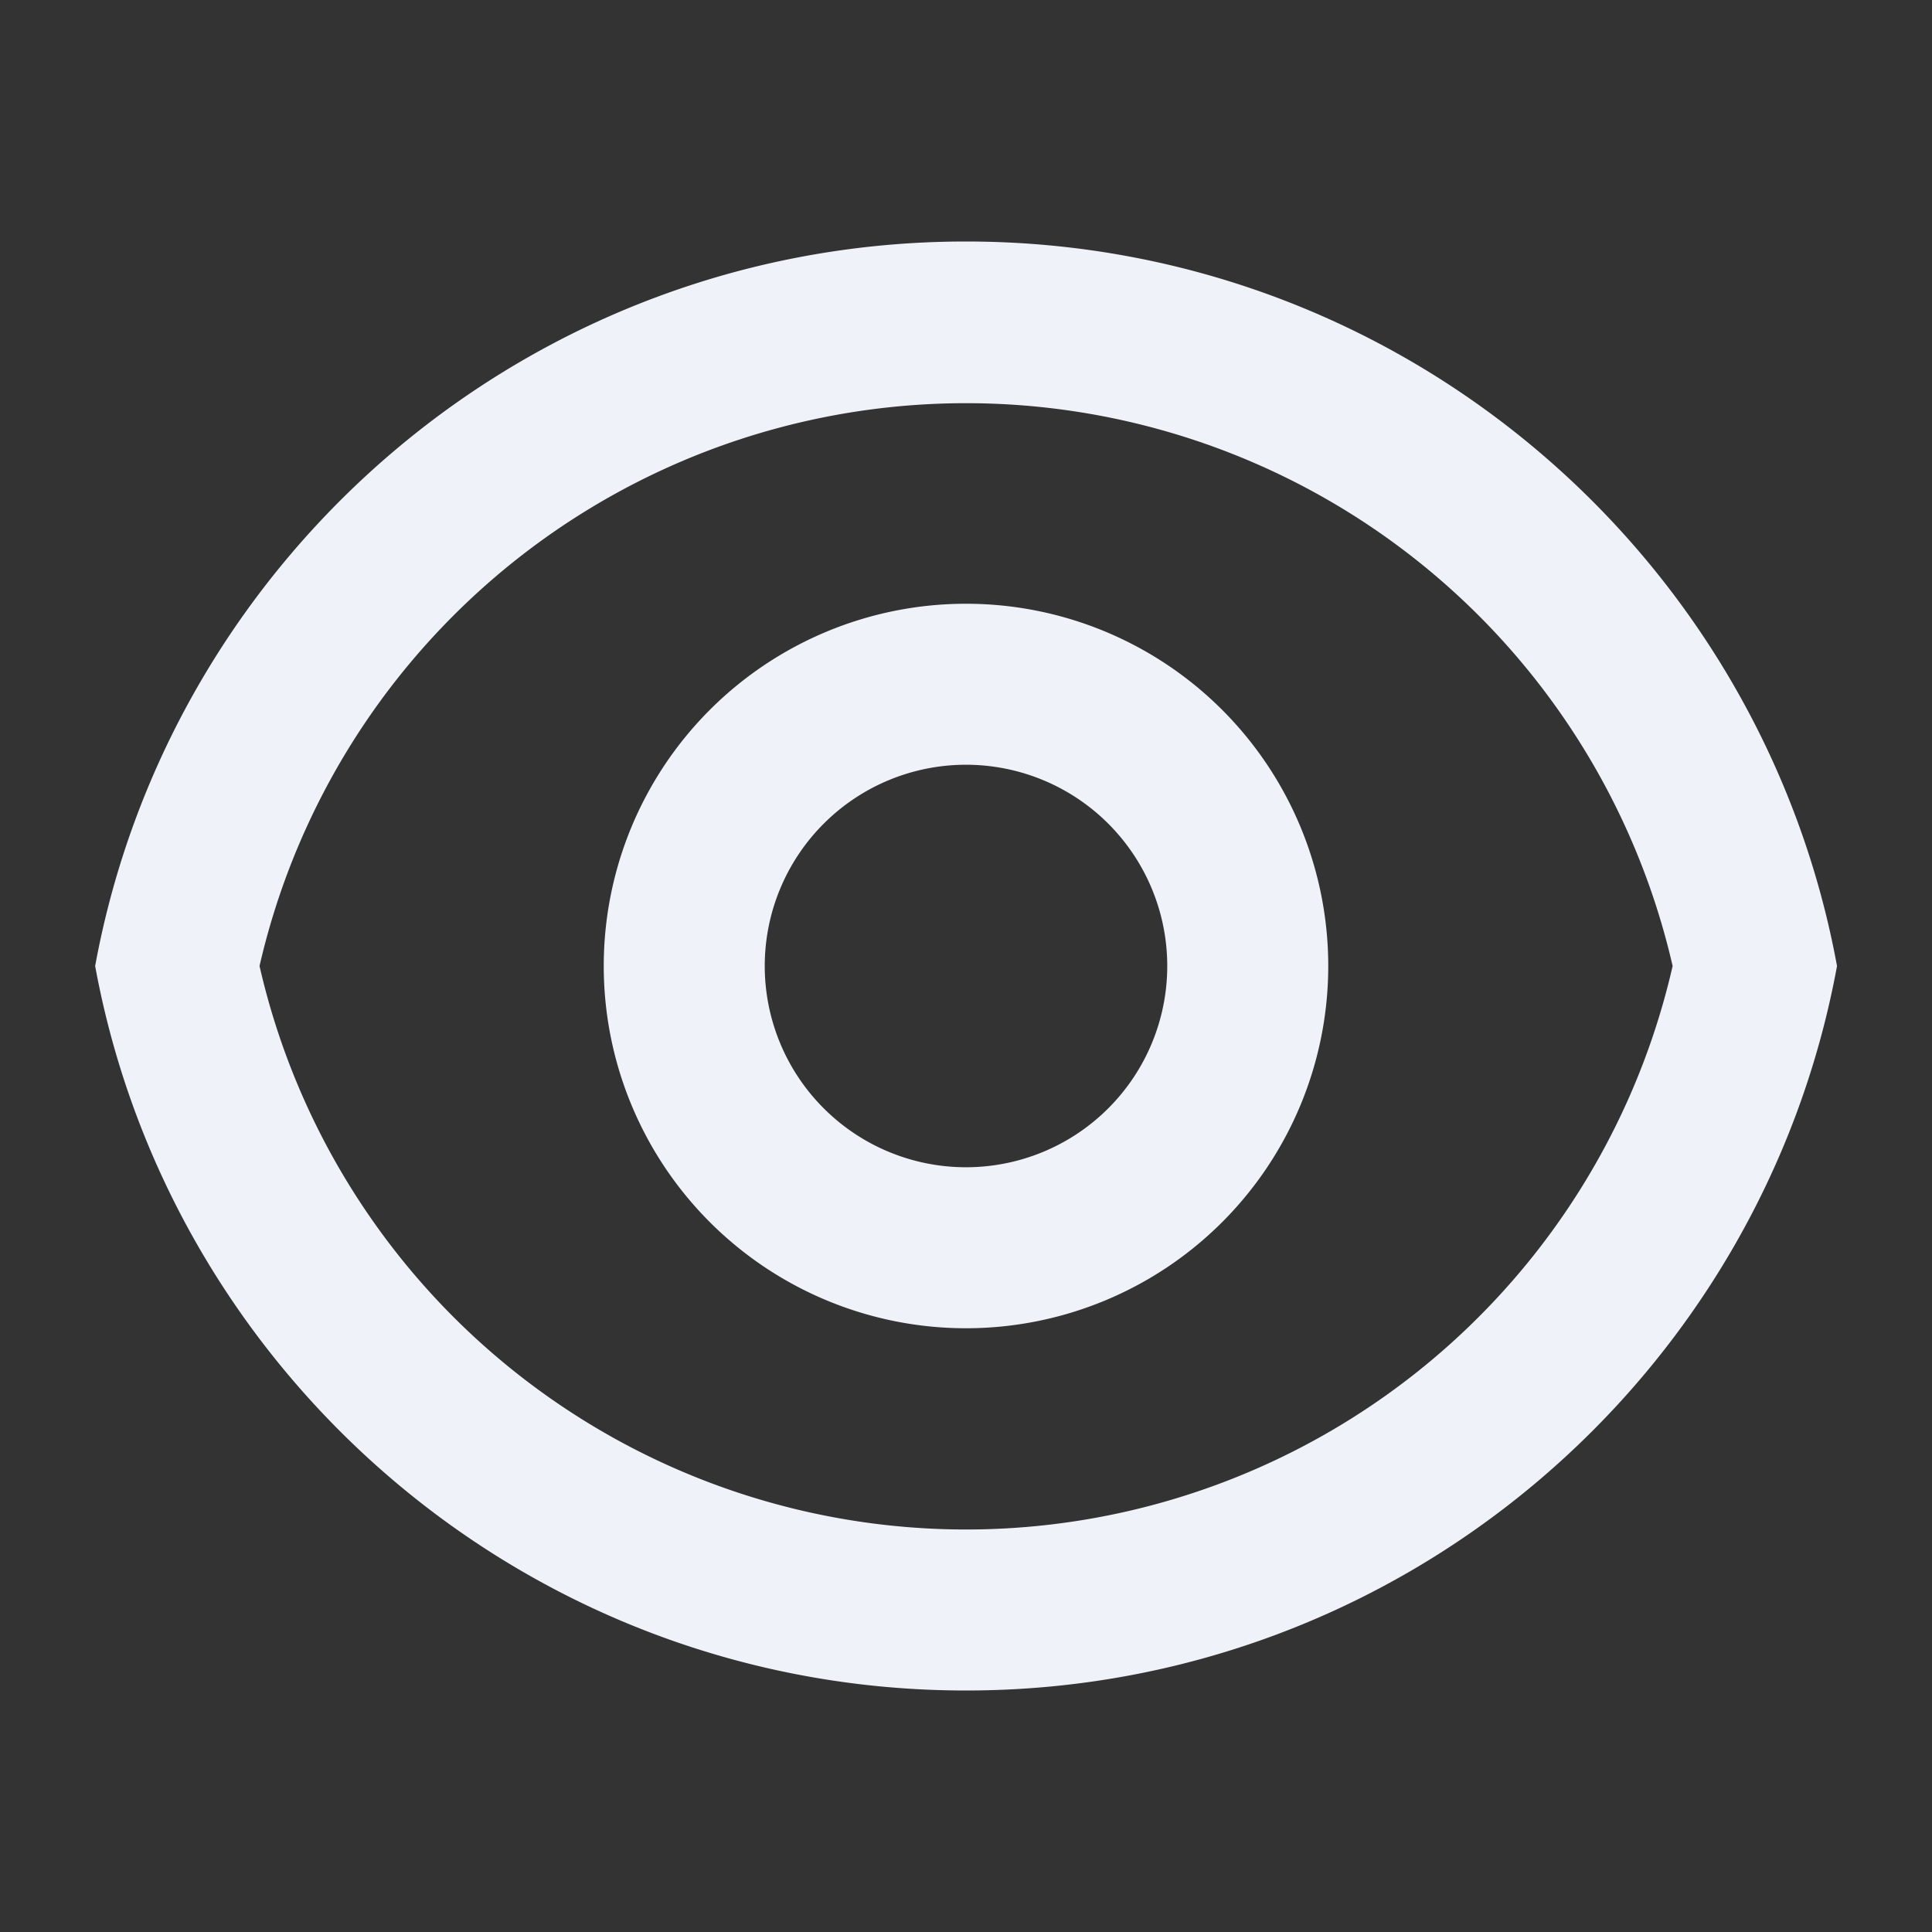 <svg width="24" height="24" fill="none" xmlns="http://www.w3.org/2000/svg"><rect width="100%" height="100%" fill="#333333" stroke="none"/><path d="M12 3c5.393 0 9.879 3.88 10.82 9-.94 5.12-5.427 9-10.82 9-5.391 0-9.877-3.88-10.818-9C2.122 6.88 6.609 3 12 3zm0 16a9.005 9.005 0 008.778-7 9.005 9.005 0 00-17.554 0A9.005 9.005 0 0012 19zm0-2.5a4.5 4.5 0 110-9 4.5 4.5 0 010 9zm0-2a2.5 2.5 0 100-5 2.5 2.5 0 000 5z" fill="#EFF3F9"/></svg>